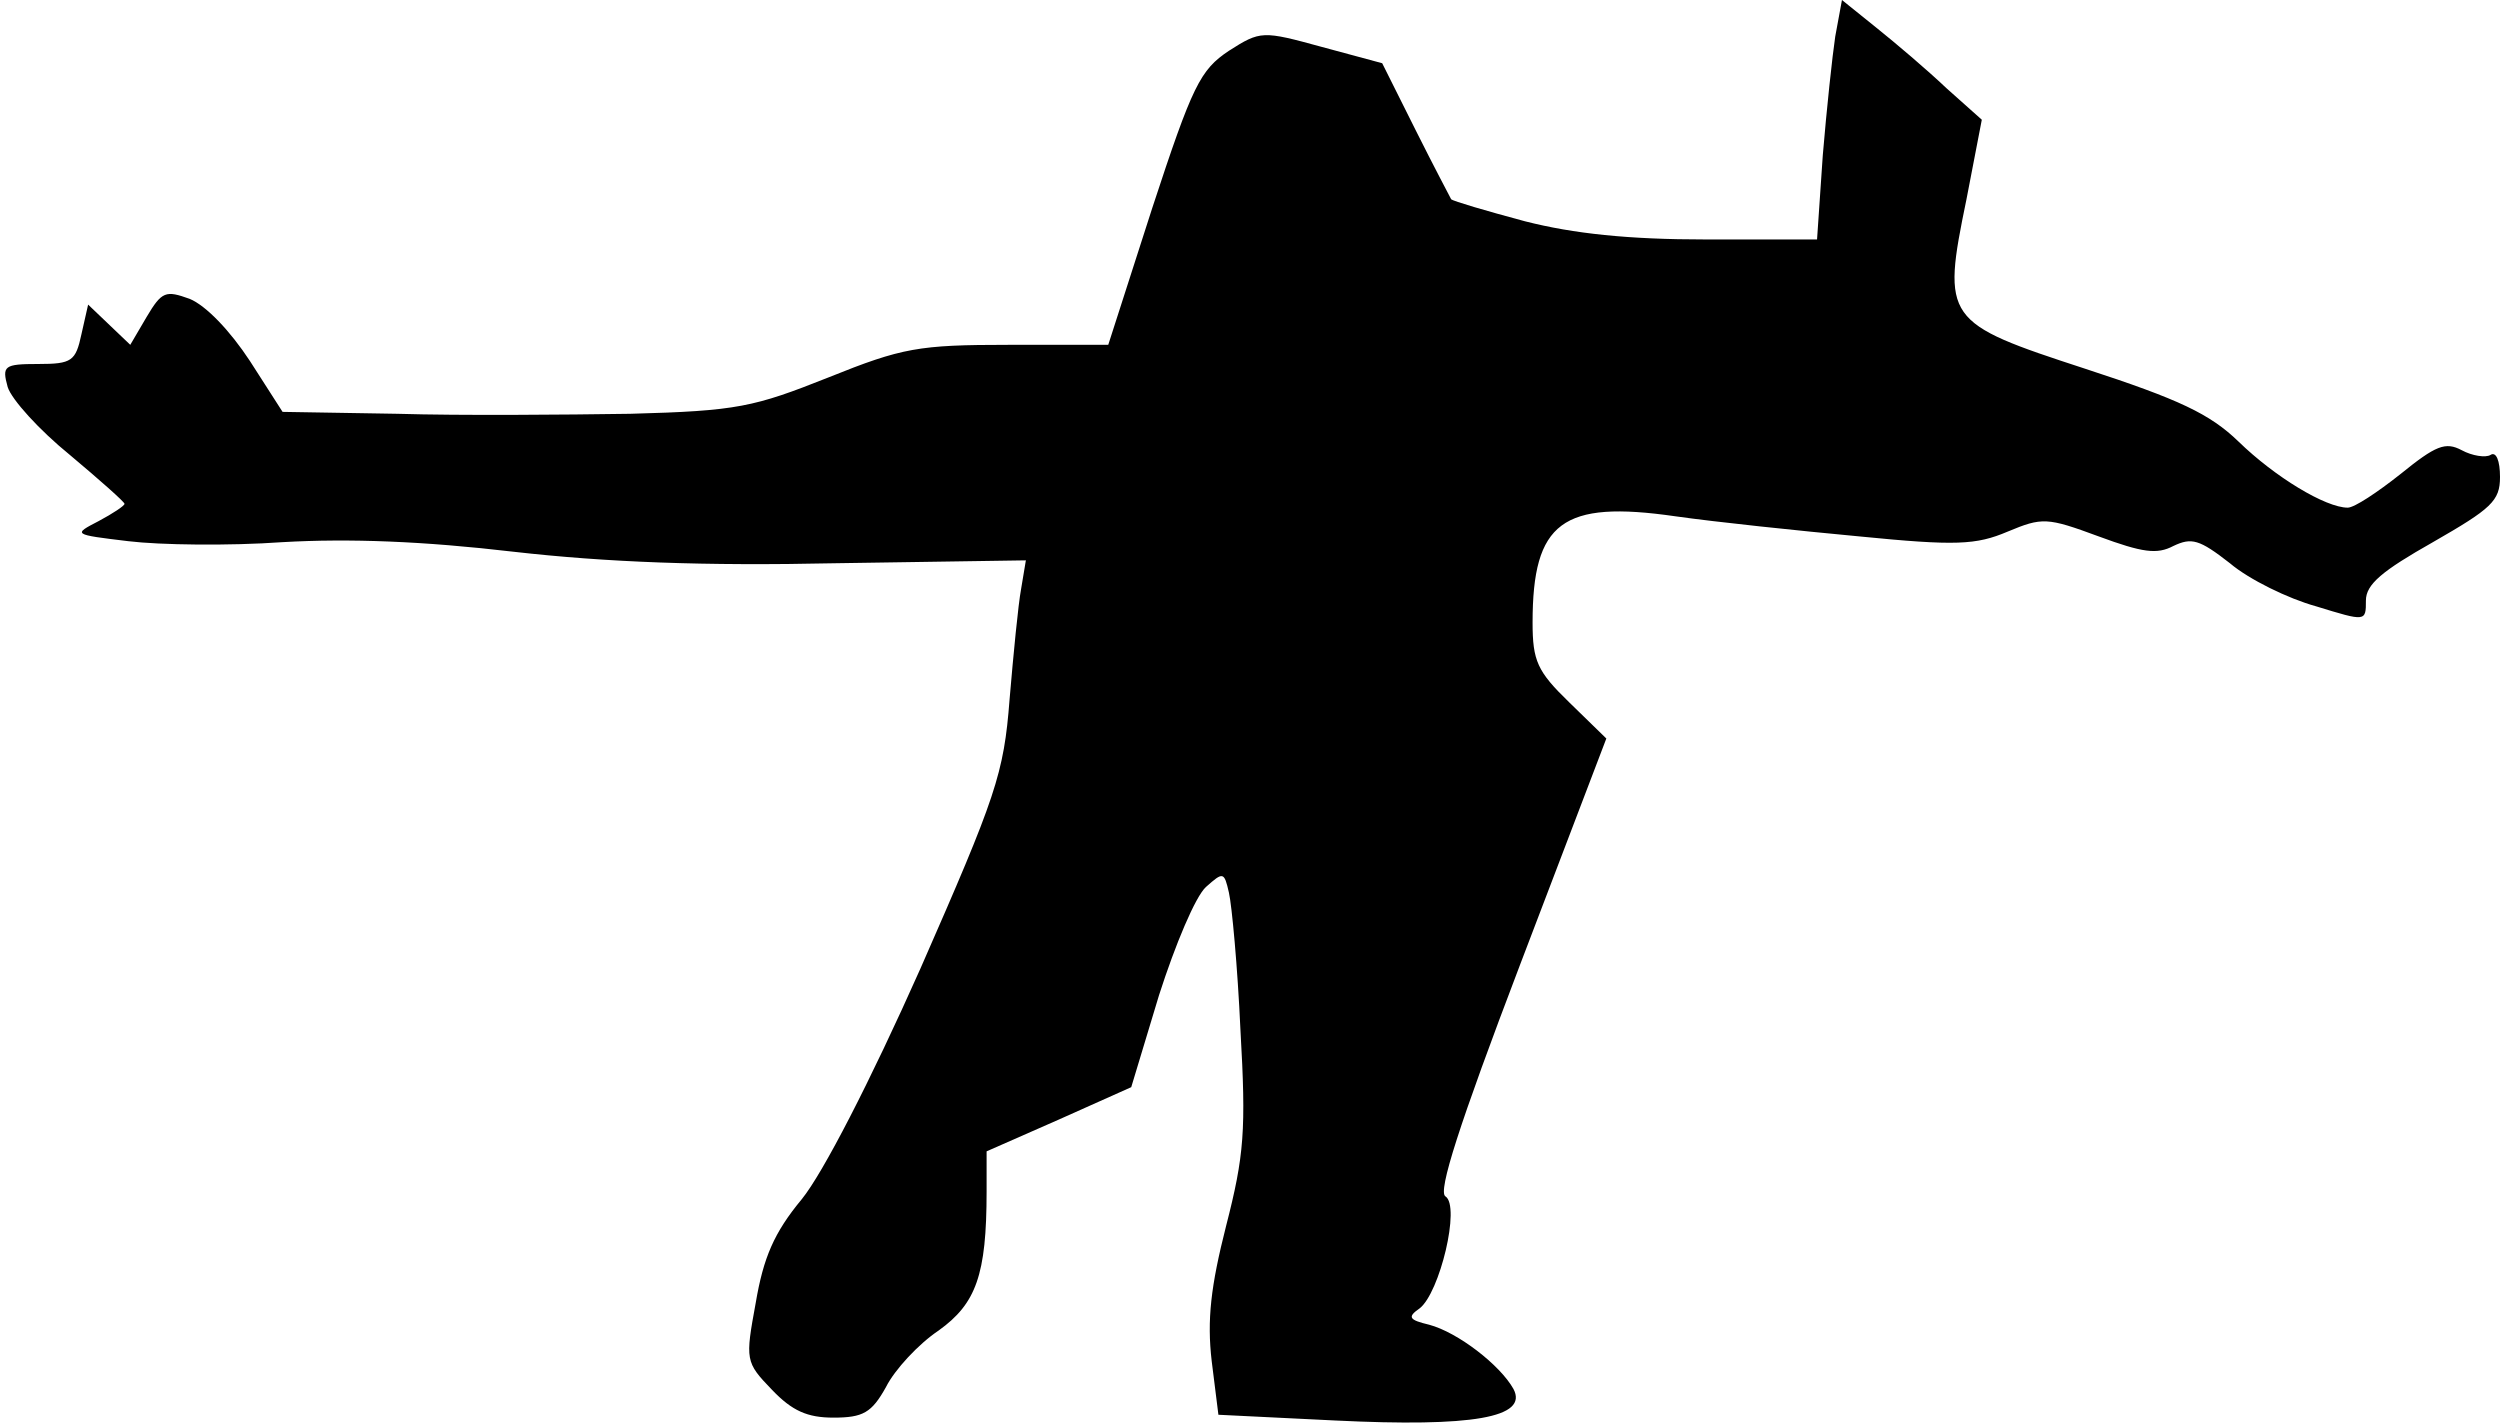 <?xml version="1.0" standalone="no"?>
<!DOCTYPE svg PUBLIC "-//W3C//DTD SVG 20010904//EN"
 "http://www.w3.org/TR/2001/REC-SVG-20010904/DTD/svg10.dtd">
<svg version="1.0" xmlns="http://www.w3.org/2000/svg"
 width="261pt" height="149pt" viewBox="0 0 261 149"
 preserveAspectRatio="xMidYMid meet">
<g transform="translate(0,149) scale(0.1,-0.1)"
fill="#000000" stroke="none">
<path fill="#000000" stroke="none" d="M1916 1452 c-3 -20 -9 -76 -13 -124
l-6 -88 -116 0 c-81 0 -138 6 -189 19 -41 11 -75 21 -77 23 -1 2 -18 34 -37
72 l-35 70 -63 17 c-62 17 -64 17 -97 -4 -30 -20 -38 -36 -80 -164 l-46 -143
-104 0 c-94 0 -111 -3 -188 -34 -78 -31 -95 -35 -207 -38 -68 -1 -177 -2 -243
0 l-120 2 -34 53 c-21 32 -46 58 -63 65 -25 9 -29 8 -45 -19 l-17 -29 -22 21
-22 21 -7 -31 c-6 -28 -10 -31 -45 -31 -36 0 -38 -2 -32 -24 4 -13 33 -45 65
-71 31 -26 57 -49 57 -51 0 -2 -12 -10 -27 -18 -27 -14 -27 -14 31 -21 33 -4
105 -5 161 -1 70 4 147 1 241 -10 97 -11 199 -15 337 -12 l198 3 -5 -30 c-3
-16 -8 -68 -12 -115 -6 -78 -14 -101 -93 -281 -53 -119 -102 -214 -124 -241
-29 -35 -40 -61 -48 -108 -11 -60 -11 -62 17 -91 21 -22 37 -29 64 -29 31 0
40 5 55 32 9 18 34 45 55 59 39 28 50 58 50 145 l0 42 75 33 76 34 29 96 c17
53 38 103 49 113 18 16 19 16 24 -6 3 -13 9 -77 12 -143 6 -105 4 -131 -15
-205 -16 -63 -20 -98 -15 -141 l7 -56 122 -6 c143 -7 202 3 186 33 -14 25 -58
59 -88 67 -21 5 -23 8 -10 17 21 16 43 107 27 117 -8 5 14 74 78 242 l90 236
-39 38 c-33 32 -38 43 -38 83 0 105 31 128 149 111 42 -6 128 -15 192 -21 101
-10 122 -9 155 5 36 15 41 15 95 -5 46 -17 61 -19 78 -10 19 9 27 7 59 -18 20
-17 61 -37 90 -45 52 -16 52 -16 52 6 0 17 17 31 70 61 61 35 70 43 70 68 0
17 -4 27 -10 23 -5 -3 -19 -1 -30 5 -17 9 -27 5 -64 -25 -24 -19 -48 -35 -55
-35 -23 0 -76 32 -114 69 -30 29 -62 44 -160 76 -147 48 -150 51 -124 177 l16
83 -37 33 c-20 19 -53 47 -73 63 l-36 29 -7 -38z"/>
</g>
</svg>
